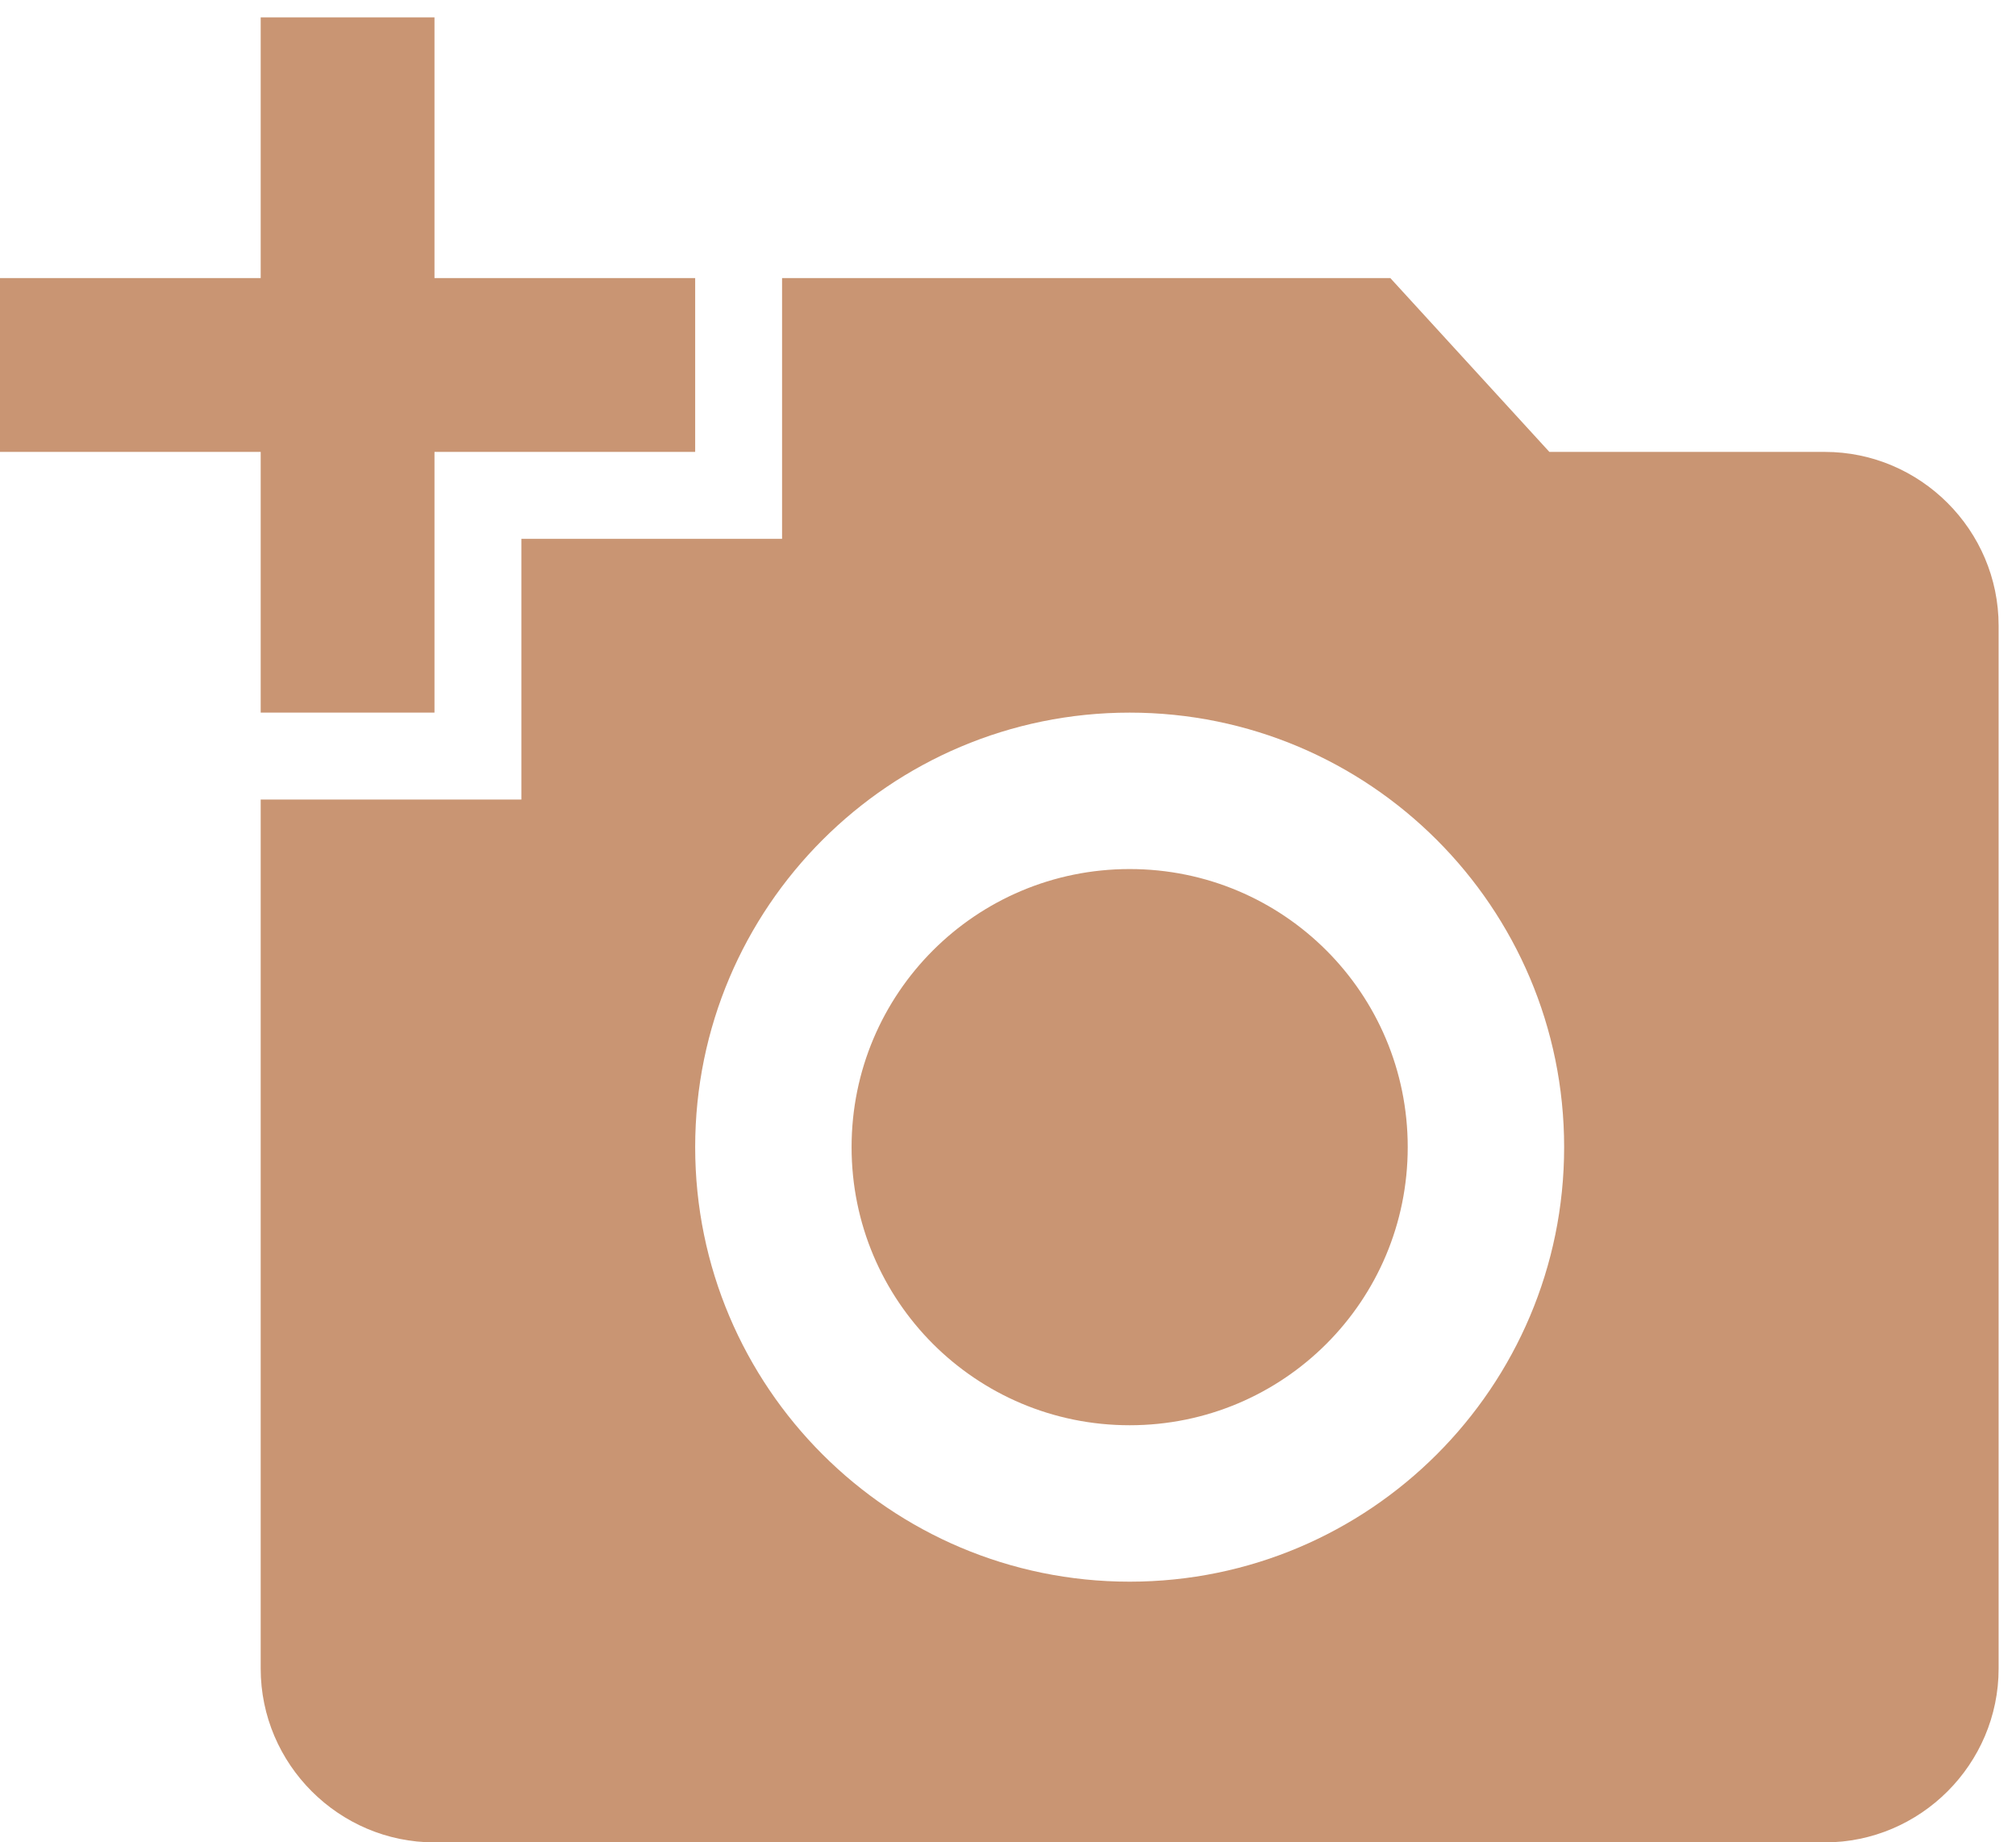 <svg width="58" height="53" viewBox="0 0 58 53" fill="none" xmlns="http://www.w3.org/2000/svg">
<path d="M7.5 8V0.5H12.5V8H20V13H12.5V20.5H7.5V13H0V8H7.5ZM15 23V15.5H22.5V8H40L44.575 13H52.5C55.25 13 57.5 15.25 57.5 18V48C57.5 50.75 55.25 53 52.5 53H12.5C9.75 53 7.5 50.75 7.5 48V23H15ZM32.5 45.5C39.4 45.5 45 39.9 45 33C45 26.1 39.4 20.5 32.5 20.5C25.6 20.5 20 26.1 20 33C20 39.9 25.6 45.5 32.5 45.5ZM24.5 33C24.5 37.425 28.075 41 32.5 41C36.925 41 40.5 37.425 40.5 33C40.5 28.575 36.925 25 32.5 25C28.075 25 24.5 28.575 24.5 33Z" fill="#C99573"/>
</svg>
